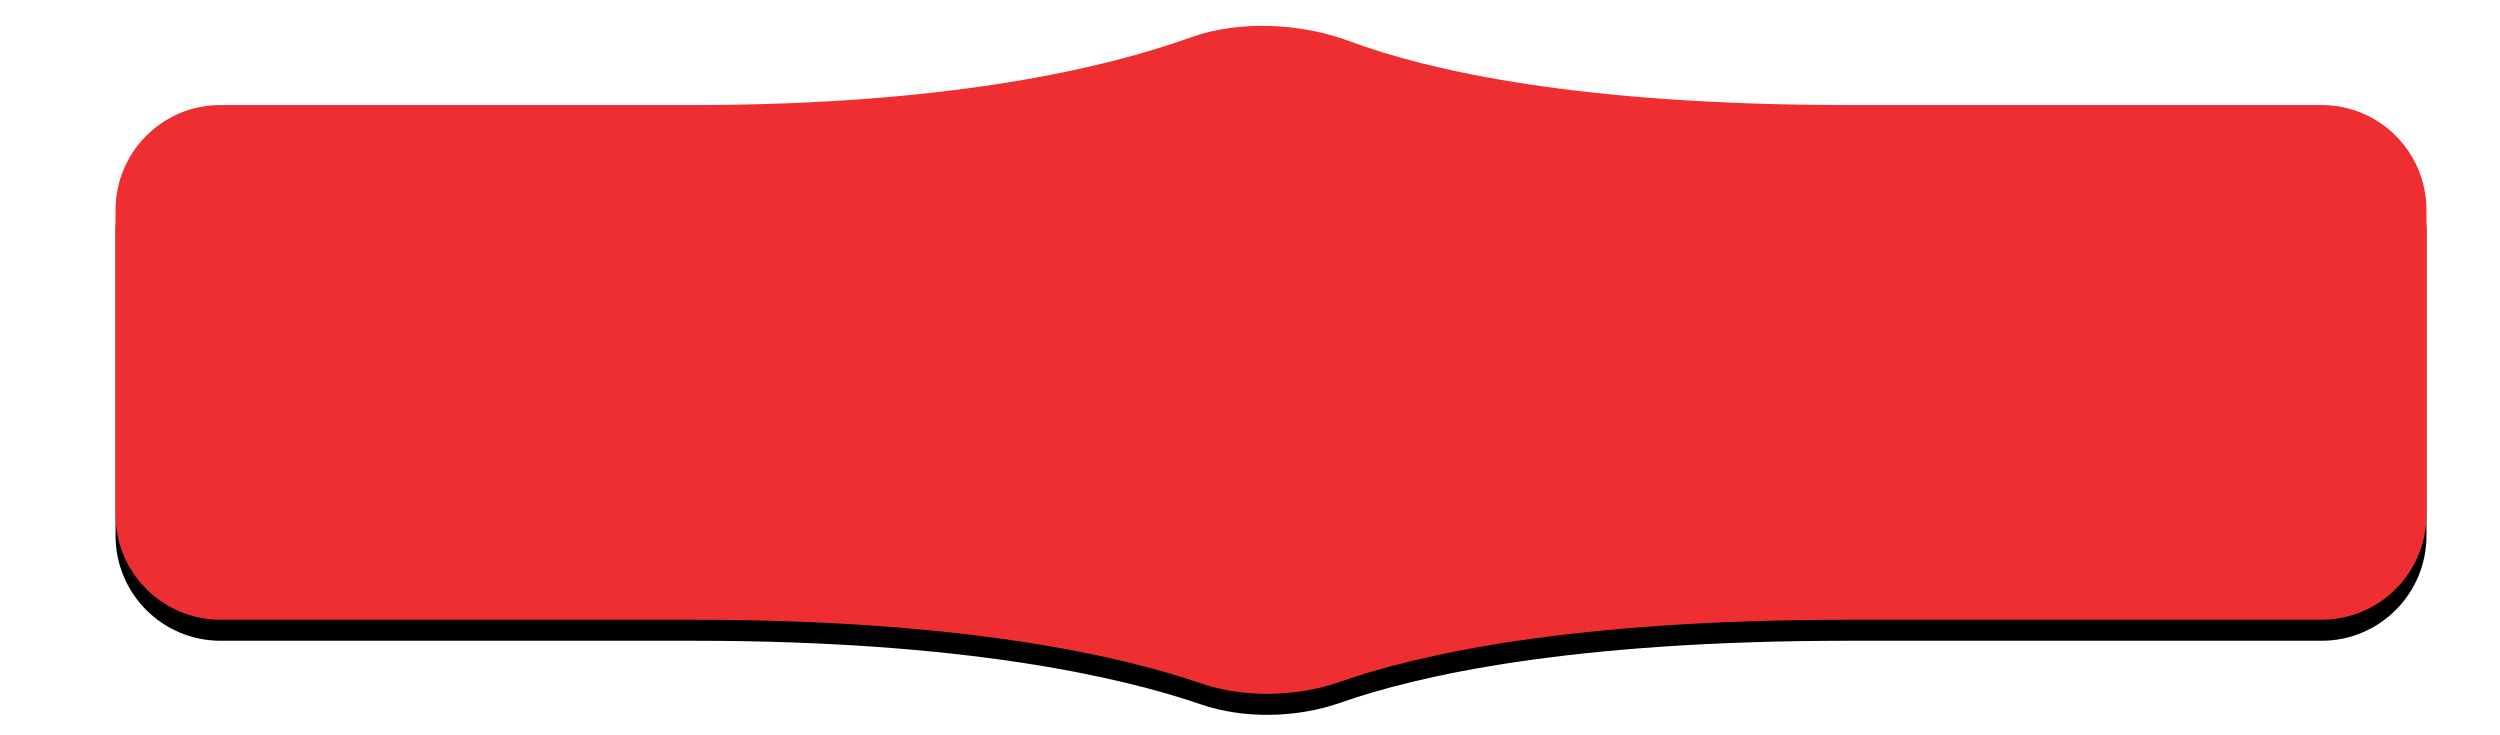 <svg width="238" height="70" viewBox="0 0 238 70" fill="none" xmlns="http://www.w3.org/2000/svg">
<path d="M11 22C11 16.477 15.463 12 20.986 12C29.395 12 43.692 12 66 12C90.541 12 105.386 8.433 113.363 5.56C117.953 3.907 123.863 4.201 128.434 5.906C135.954 8.711 150.26 12 176 12C199.084 12 212.971 12 221.016 12C226.539 12 231 16.477 231 22V51C231 56.523 226.534 61 221.011 61C212.857 61 198.854 61 176 61C149.599 61 135.009 64.297 127.604 66.9C123.488 68.346 118.442 68.471 114.315 67.054C106.671 64.429 91.755 61 66 61C43.546 61 29.331 61 20.99 61C15.467 61 11 56.523 11 51V22Z" fill="#010000"/>
<path d="M11 20C11 14.477 15.463 10 20.986 10C29.395 10 43.692 10 66 10C90.541 10 105.386 6.433 113.363 3.56C117.953 1.907 123.863 2.201 128.434 3.906C135.954 6.711 150.26 10 176 10C199.084 10 212.971 10 221.016 10C226.539 10 231 14.477 231 20V49C231 54.523 226.534 59 221.011 59C212.857 59 198.854 59 176 59C149.599 59 135.009 62.297 127.604 64.9C123.488 66.346 118.442 66.471 114.315 65.054C106.671 62.429 91.755 59 66 59C43.546 59 29.331 59 20.99 59C15.467 59 11 54.523 11 49V20Z" fill="#EE2E30"/>
</svg>
